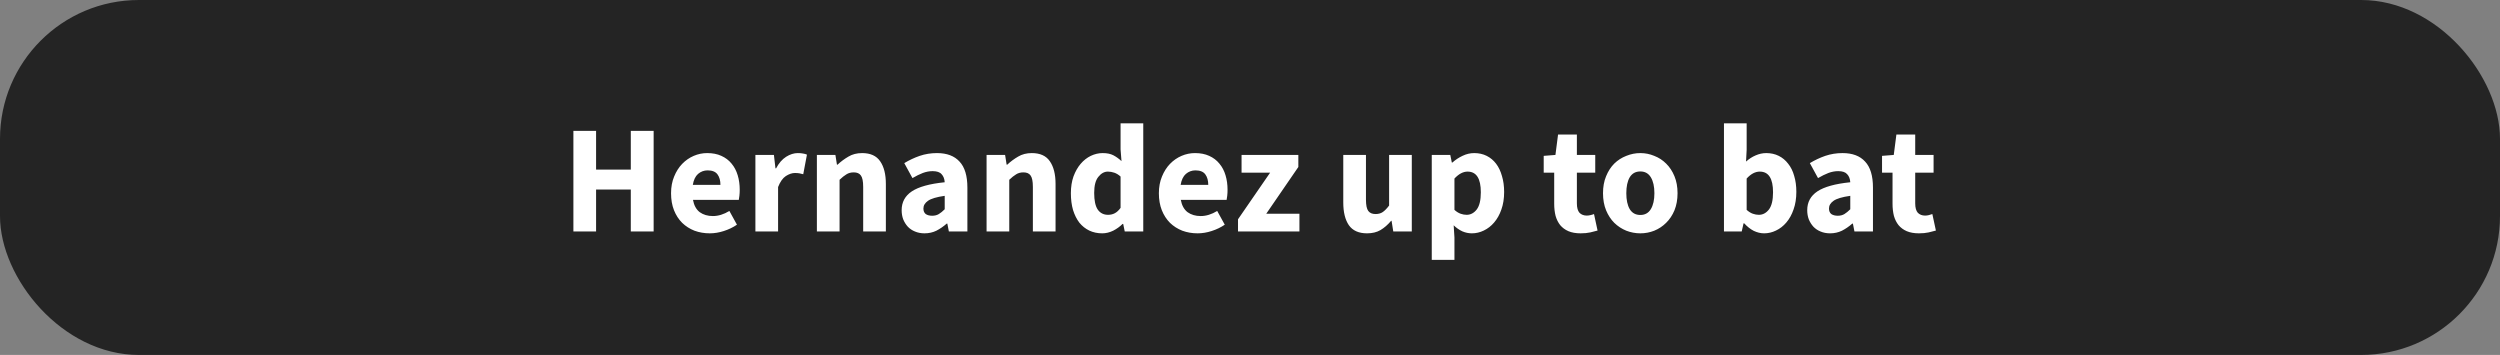<svg width="162" height="23" viewBox="0 0 162 23" fill="none" xmlns="http://www.w3.org/2000/svg">
<rect x="0" y="0" width="162" height="23" fill="#808080" stroke="none"/>
<g clip-path="url(#clip0)">
<rect width="162" height="23" rx="9" fill="#242424"/>
</g>
<path d="M37.156 15V8.48H38.626V10.99H40.876V8.48H42.356V15H40.876V12.28H38.626V15H37.156ZM45.994 15.12C45.641 15.12 45.311 15.063 45.004 14.95C44.697 14.83 44.431 14.66 44.204 14.44C43.977 14.213 43.801 13.94 43.674 13.62C43.547 13.3 43.484 12.933 43.484 12.52C43.484 12.12 43.551 11.76 43.684 11.44C43.817 11.113 43.991 10.84 44.204 10.62C44.424 10.393 44.674 10.22 44.954 10.1C45.234 9.98 45.524 9.92 45.824 9.92C46.177 9.92 46.484 9.98 46.744 10.1C47.011 10.22 47.231 10.387 47.404 10.6C47.584 10.813 47.717 11.067 47.804 11.36C47.891 11.647 47.934 11.96 47.934 12.3C47.934 12.433 47.927 12.56 47.914 12.68C47.901 12.8 47.887 12.89 47.874 12.95H44.904C44.971 13.31 45.117 13.577 45.344 13.75C45.577 13.917 45.861 14 46.194 14C46.547 14 46.904 13.89 47.264 13.67L47.754 14.56C47.501 14.733 47.217 14.87 46.904 14.97C46.597 15.07 46.294 15.12 45.994 15.12ZM44.894 11.98H46.684C46.684 11.7 46.621 11.473 46.494 11.3C46.367 11.127 46.154 11.04 45.854 11.04C45.621 11.04 45.414 11.117 45.234 11.27C45.061 11.423 44.947 11.66 44.894 11.98ZM48.95 15V10.04H50.15L50.25 10.91H50.29C50.47 10.57 50.687 10.32 50.94 10.16C51.193 10 51.447 9.92 51.7 9.92C51.84 9.92 51.953 9.93 52.04 9.95C52.133 9.963 52.217 9.987 52.29 10.02L52.05 11.29C51.956 11.263 51.87 11.243 51.79 11.23C51.71 11.217 51.617 11.21 51.51 11.21C51.323 11.21 51.127 11.277 50.92 11.41C50.72 11.543 50.553 11.78 50.42 12.12V15H48.95ZM52.934 15V10.04H54.134L54.234 10.67H54.274C54.487 10.47 54.721 10.297 54.974 10.15C55.227 9.997 55.524 9.92 55.864 9.92C56.404 9.92 56.794 10.097 57.034 10.45C57.281 10.803 57.404 11.293 57.404 11.92V15H55.934V12.11C55.934 11.75 55.884 11.503 55.784 11.37C55.691 11.237 55.538 11.17 55.324 11.17C55.138 11.17 54.977 11.213 54.844 11.3C54.711 11.38 54.564 11.497 54.404 11.65V15H52.934ZM59.907 15.12C59.68 15.12 59.474 15.08 59.287 15C59.107 14.927 58.953 14.823 58.827 14.69C58.7 14.55 58.6 14.39 58.527 14.21C58.46 14.03 58.427 13.833 58.427 13.62C58.427 13.1 58.647 12.693 59.087 12.4C59.527 12.107 60.237 11.91 61.217 11.81C61.203 11.59 61.137 11.417 61.017 11.29C60.904 11.157 60.71 11.09 60.437 11.09C60.224 11.09 60.01 11.13 59.797 11.21C59.59 11.29 59.367 11.4 59.127 11.54L58.597 10.57C58.917 10.377 59.25 10.22 59.597 10.1C59.95 9.98 60.324 9.92 60.717 9.92C61.357 9.92 61.843 10.103 62.177 10.47C62.517 10.83 62.687 11.393 62.687 12.16V15H61.487L61.387 14.49H61.347C61.133 14.677 60.91 14.83 60.677 14.95C60.444 15.063 60.187 15.12 59.907 15.12ZM60.407 13.98C60.574 13.98 60.717 13.943 60.837 13.87C60.957 13.797 61.084 13.693 61.217 13.56V12.69C60.697 12.763 60.337 12.87 60.137 13.01C59.937 13.15 59.837 13.317 59.837 13.51C59.837 13.67 59.887 13.79 59.987 13.87C60.093 13.943 60.233 13.98 60.407 13.98ZM63.93 15V10.04H65.13L65.23 10.67H65.27C65.484 10.47 65.717 10.297 65.97 10.15C66.224 9.997 66.52 9.92 66.86 9.92C67.4 9.92 67.79 10.097 68.03 10.45C68.277 10.803 68.4 11.293 68.4 11.92V15H66.93V12.11C66.93 11.75 66.88 11.503 66.78 11.37C66.687 11.237 66.534 11.17 66.32 11.17C66.134 11.17 65.974 11.213 65.84 11.3C65.707 11.38 65.56 11.497 65.4 11.65V15H63.93ZM71.423 15.12C71.116 15.12 70.836 15.06 70.583 14.94C70.336 14.82 70.123 14.65 69.943 14.43C69.77 14.203 69.633 13.93 69.533 13.61C69.44 13.29 69.393 12.927 69.393 12.52C69.393 12.113 69.45 11.75 69.563 11.43C69.683 11.11 69.836 10.84 70.023 10.62C70.216 10.393 70.436 10.22 70.683 10.1C70.936 9.98 71.193 9.92 71.453 9.92C71.733 9.92 71.963 9.967 72.143 10.06C72.323 10.153 72.5 10.28 72.673 10.44L72.613 9.68V7.99H74.083V15H72.883L72.783 14.51H72.743C72.57 14.683 72.366 14.83 72.133 14.95C71.9 15.063 71.663 15.12 71.423 15.12ZM71.803 13.92C71.963 13.92 72.106 13.887 72.233 13.82C72.366 13.753 72.493 13.637 72.613 13.47V11.44C72.48 11.32 72.343 11.237 72.203 11.19C72.063 11.143 71.926 11.12 71.793 11.12C71.56 11.12 71.353 11.233 71.173 11.46C70.993 11.68 70.903 12.027 70.903 12.5C70.903 12.993 70.98 13.353 71.133 13.58C71.293 13.807 71.516 13.92 71.803 13.92ZM77.605 15.12C77.252 15.12 76.922 15.063 76.615 14.95C76.309 14.83 76.042 14.66 75.815 14.44C75.589 14.213 75.412 13.94 75.285 13.62C75.159 13.3 75.095 12.933 75.095 12.52C75.095 12.12 75.162 11.76 75.295 11.44C75.429 11.113 75.602 10.84 75.815 10.62C76.035 10.393 76.285 10.22 76.565 10.1C76.845 9.98 77.135 9.92 77.435 9.92C77.789 9.92 78.095 9.98 78.355 10.1C78.622 10.22 78.842 10.387 79.015 10.6C79.195 10.813 79.329 11.067 79.415 11.36C79.502 11.647 79.545 11.96 79.545 12.3C79.545 12.433 79.539 12.56 79.525 12.68C79.512 12.8 79.499 12.89 79.485 12.95H76.515C76.582 13.31 76.729 13.577 76.955 13.75C77.189 13.917 77.472 14 77.805 14C78.159 14 78.515 13.89 78.875 13.67L79.365 14.56C79.112 14.733 78.829 14.87 78.515 14.97C78.209 15.07 77.905 15.12 77.605 15.12ZM76.505 11.98H78.295C78.295 11.7 78.232 11.473 78.105 11.3C77.979 11.127 77.765 11.04 77.465 11.04C77.232 11.04 77.025 11.117 76.845 11.27C76.672 11.423 76.559 11.66 76.505 11.98ZM80.223 15V14.21L82.303 11.19H80.453V10.04H84.133V10.82L82.053 13.85H84.203V15H80.223ZM88.584 15.12C88.044 15.12 87.651 14.943 87.404 14.59C87.164 14.237 87.044 13.747 87.044 13.12V10.04H88.514V12.93C88.514 13.29 88.564 13.537 88.664 13.67C88.764 13.803 88.921 13.87 89.134 13.87C89.321 13.87 89.478 13.827 89.604 13.74C89.731 13.653 89.868 13.513 90.014 13.32V10.04H91.484V15H90.284L90.174 14.31H90.144C89.931 14.563 89.701 14.763 89.454 14.91C89.214 15.05 88.924 15.12 88.584 15.12ZM92.778 16.84V10.04H93.978L94.078 10.53H94.118C94.311 10.357 94.528 10.213 94.768 10.1C95.015 9.98 95.268 9.92 95.528 9.92C95.828 9.92 96.098 9.98 96.338 10.1C96.578 10.22 96.781 10.39 96.948 10.61C97.115 10.83 97.241 11.097 97.328 11.41C97.421 11.717 97.468 12.06 97.468 12.44C97.468 12.867 97.408 13.247 97.288 13.58C97.175 13.907 97.018 14.187 96.818 14.42C96.625 14.647 96.401 14.82 96.148 14.94C95.901 15.06 95.645 15.12 95.378 15.12C95.165 15.12 94.958 15.077 94.758 14.99C94.558 14.897 94.371 14.767 94.198 14.6L94.248 15.39V16.84H92.778ZM95.038 13.92C95.291 13.92 95.508 13.807 95.688 13.58C95.868 13.347 95.958 12.973 95.958 12.46C95.958 11.567 95.671 11.12 95.098 11.12C94.811 11.12 94.528 11.27 94.248 11.57V13.6C94.381 13.72 94.515 13.803 94.648 13.85C94.781 13.897 94.911 13.92 95.038 13.92ZM102.422 15.12C102.116 15.12 101.852 15.073 101.632 14.98C101.419 14.887 101.242 14.757 101.102 14.59C100.969 14.423 100.869 14.223 100.802 13.99C100.742 13.75 100.712 13.487 100.712 13.2V11.19H100.032V10.1L100.792 10.04L100.962 8.72H102.182V10.04H103.372V11.19H102.182V13.18C102.182 13.46 102.239 13.663 102.352 13.79C102.472 13.91 102.629 13.97 102.822 13.97C102.902 13.97 102.982 13.96 103.062 13.94C103.149 13.92 103.226 13.897 103.292 13.87L103.522 14.94C103.389 14.98 103.232 15.02 103.052 15.06C102.872 15.1 102.662 15.12 102.422 15.12ZM106.295 15.12C105.981 15.12 105.678 15.063 105.385 14.95C105.091 14.83 104.831 14.66 104.605 14.44C104.385 14.22 104.208 13.95 104.075 13.63C103.941 13.303 103.875 12.933 103.875 12.52C103.875 12.107 103.941 11.74 104.075 11.42C104.208 11.093 104.385 10.82 104.605 10.6C104.831 10.38 105.091 10.213 105.385 10.1C105.678 9.98 105.981 9.92 106.295 9.92C106.608 9.92 106.908 9.98 107.195 10.1C107.488 10.213 107.745 10.38 107.965 10.6C108.191 10.82 108.371 11.093 108.505 11.42C108.638 11.74 108.705 12.107 108.705 12.52C108.705 12.933 108.638 13.303 108.505 13.63C108.371 13.95 108.191 14.22 107.965 14.44C107.745 14.66 107.488 14.83 107.195 14.95C106.908 15.063 106.608 15.12 106.295 15.12ZM106.295 13.93C106.595 13.93 106.821 13.803 106.975 13.55C107.128 13.297 107.205 12.953 107.205 12.52C107.205 12.087 107.128 11.743 106.975 11.49C106.821 11.237 106.595 11.11 106.295 11.11C105.988 11.11 105.758 11.237 105.605 11.49C105.458 11.743 105.385 12.087 105.385 12.52C105.385 12.953 105.458 13.297 105.605 13.55C105.758 13.803 105.988 13.93 106.295 13.93ZM114.313 15.12C114.093 15.12 113.87 15.067 113.643 14.96C113.423 14.847 113.217 14.683 113.023 14.47H112.983L112.863 15H111.713V7.99H113.183V9.71L113.143 10.47C113.337 10.297 113.543 10.163 113.763 10.07C113.99 9.97 114.22 9.92 114.453 9.92C114.753 9.92 115.023 9.98 115.263 10.1C115.503 10.22 115.707 10.39 115.873 10.61C116.047 10.823 116.177 11.087 116.263 11.4C116.357 11.707 116.403 12.05 116.403 12.43C116.403 12.857 116.343 13.237 116.223 13.57C116.11 13.903 115.953 14.187 115.753 14.42C115.56 14.647 115.337 14.82 115.083 14.94C114.837 15.06 114.58 15.12 114.313 15.12ZM113.973 13.92C114.227 13.92 114.443 13.807 114.623 13.58C114.803 13.347 114.893 12.973 114.893 12.46C114.893 11.567 114.607 11.12 114.033 11.12C113.74 11.12 113.457 11.27 113.183 11.57V13.6C113.317 13.72 113.45 13.803 113.583 13.85C113.717 13.897 113.847 13.92 113.973 13.92ZM118.588 15.12C118.362 15.12 118.155 15.08 117.968 15C117.788 14.927 117.635 14.823 117.508 14.69C117.382 14.55 117.282 14.39 117.208 14.21C117.142 14.03 117.108 13.833 117.108 13.62C117.108 13.1 117.328 12.693 117.768 12.4C118.208 12.107 118.918 11.91 119.898 11.81C119.885 11.59 119.818 11.417 119.698 11.29C119.585 11.157 119.392 11.09 119.118 11.09C118.905 11.09 118.692 11.13 118.478 11.21C118.272 11.29 118.048 11.4 117.808 11.54L117.278 10.57C117.598 10.377 117.932 10.22 118.278 10.1C118.632 9.98 119.005 9.92 119.398 9.92C120.038 9.92 120.525 10.103 120.858 10.47C121.198 10.83 121.368 11.393 121.368 12.16V15H120.168L120.068 14.49H120.028C119.815 14.677 119.592 14.83 119.358 14.95C119.125 15.063 118.868 15.12 118.588 15.12ZM119.088 13.98C119.255 13.98 119.398 13.943 119.518 13.87C119.638 13.797 119.765 13.693 119.898 13.56V12.69C119.378 12.763 119.018 12.87 118.818 13.01C118.618 13.15 118.518 13.317 118.518 13.51C118.518 13.67 118.568 13.79 118.668 13.87C118.775 13.943 118.915 13.98 119.088 13.98ZM124.346 15.12C124.039 15.12 123.776 15.073 123.556 14.98C123.343 14.887 123.166 14.757 123.026 14.59C122.893 14.423 122.793 14.223 122.726 13.99C122.666 13.75 122.636 13.487 122.636 13.2V11.19H121.956V10.1L122.716 10.04L122.886 8.72H124.106V10.04H125.296V11.19H124.106V13.18C124.106 13.46 124.163 13.663 124.276 13.79C124.396 13.91 124.553 13.97 124.746 13.97C124.826 13.97 124.906 13.96 124.986 13.94C125.073 13.92 125.149 13.897 125.216 13.87L125.446 14.94C125.313 14.98 125.156 15.02 124.976 15.06C124.796 15.1 124.586 15.12 124.346 15.12Z" fill="white"/>
<defs>
<clipPath id="clip0">
<rect width="162" height="23" rx="9" fill="white"/>
</clipPath>
</defs>
</svg>
